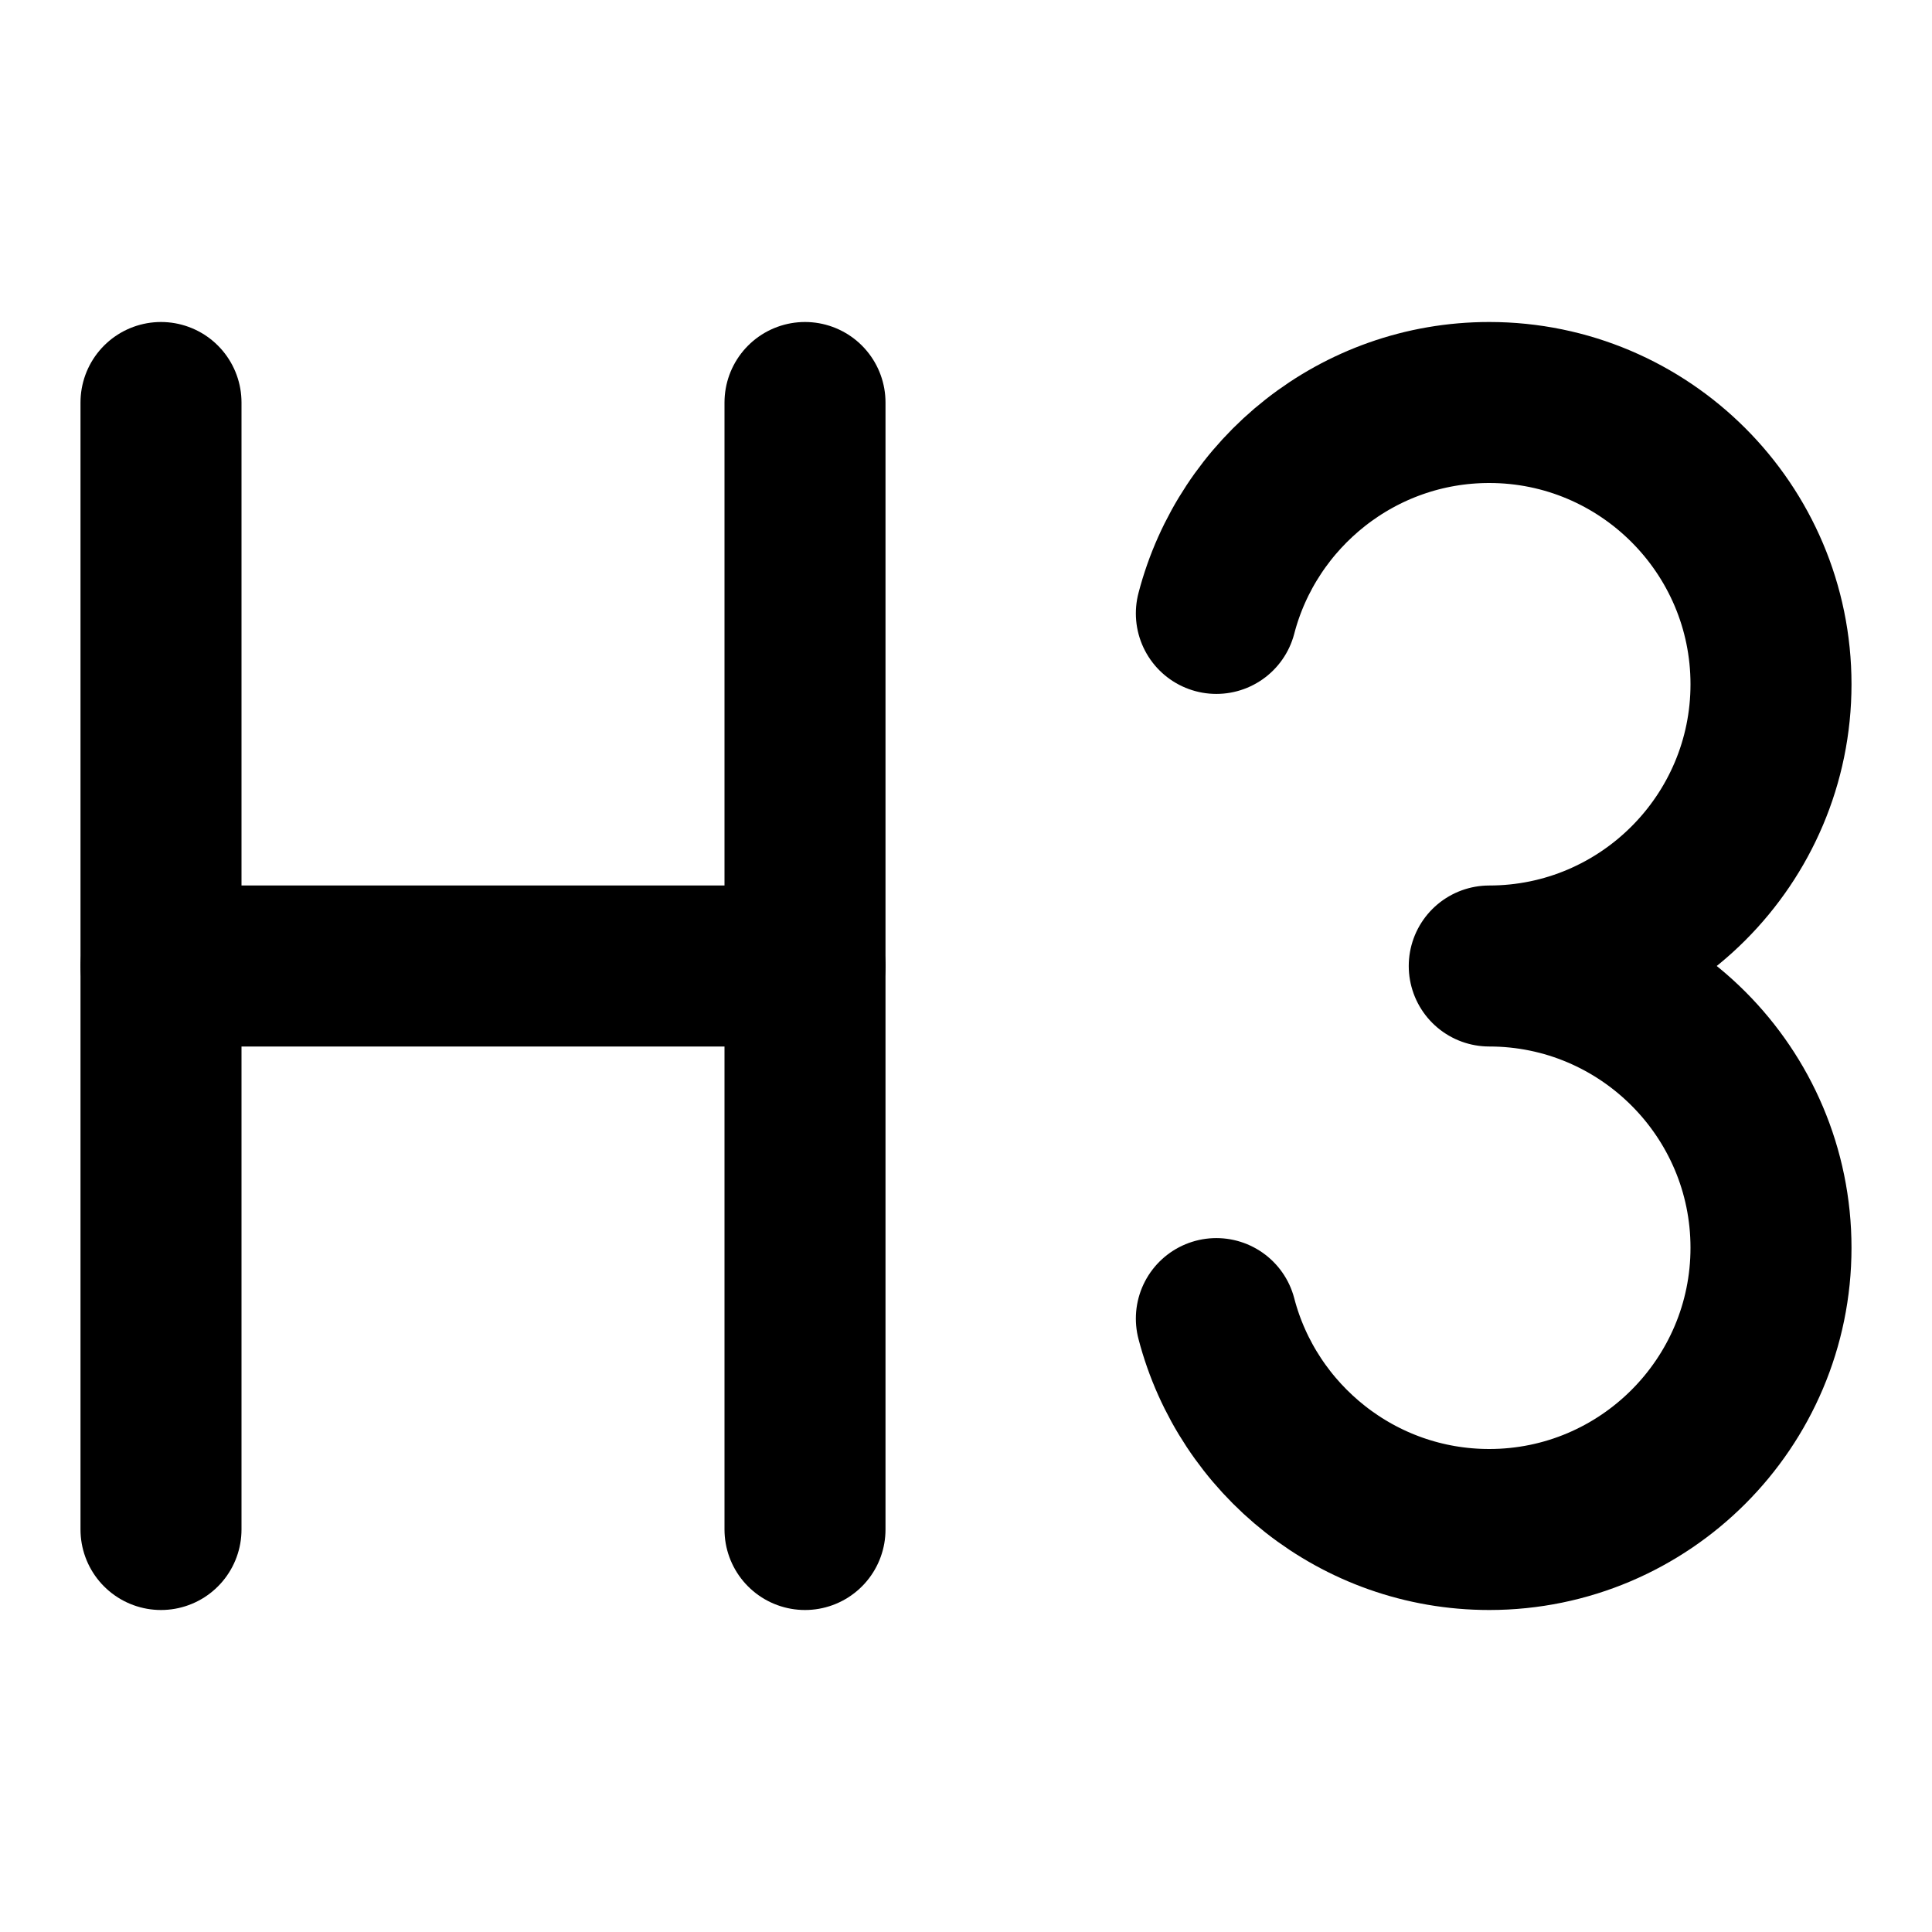 <svg
  xmlns="http://www.w3.org/2000/svg"
  viewBox="0 0 24 24"
  preserveAspectRatio="xMinYMid"
  style="fill: none; stroke: currentColor; stroke-width: 2; stroke-linecap: round; stroke-linejoin: round;"
>
  <line class="st0" x1="2" y1="5" x2="2" y2="19"/>
  <line class="st0" x1="10" y1="5" x2="10" y2="19"/>
  <line class="st0" x1="2" y1="12" x2="10" y2="12"/>
	<path class="st0" d="M15.11,7.62C15.5,6.12,16.87,5,18.5,5C20.43,5,22,6.57,22,8.5S20.43,12,18.5,12c1.93,0,3.5,1.57,3.5,3.5S20.43,19,18.5,19c-1.63,0-3-1.12-3.39-2.62"/>
</svg>

